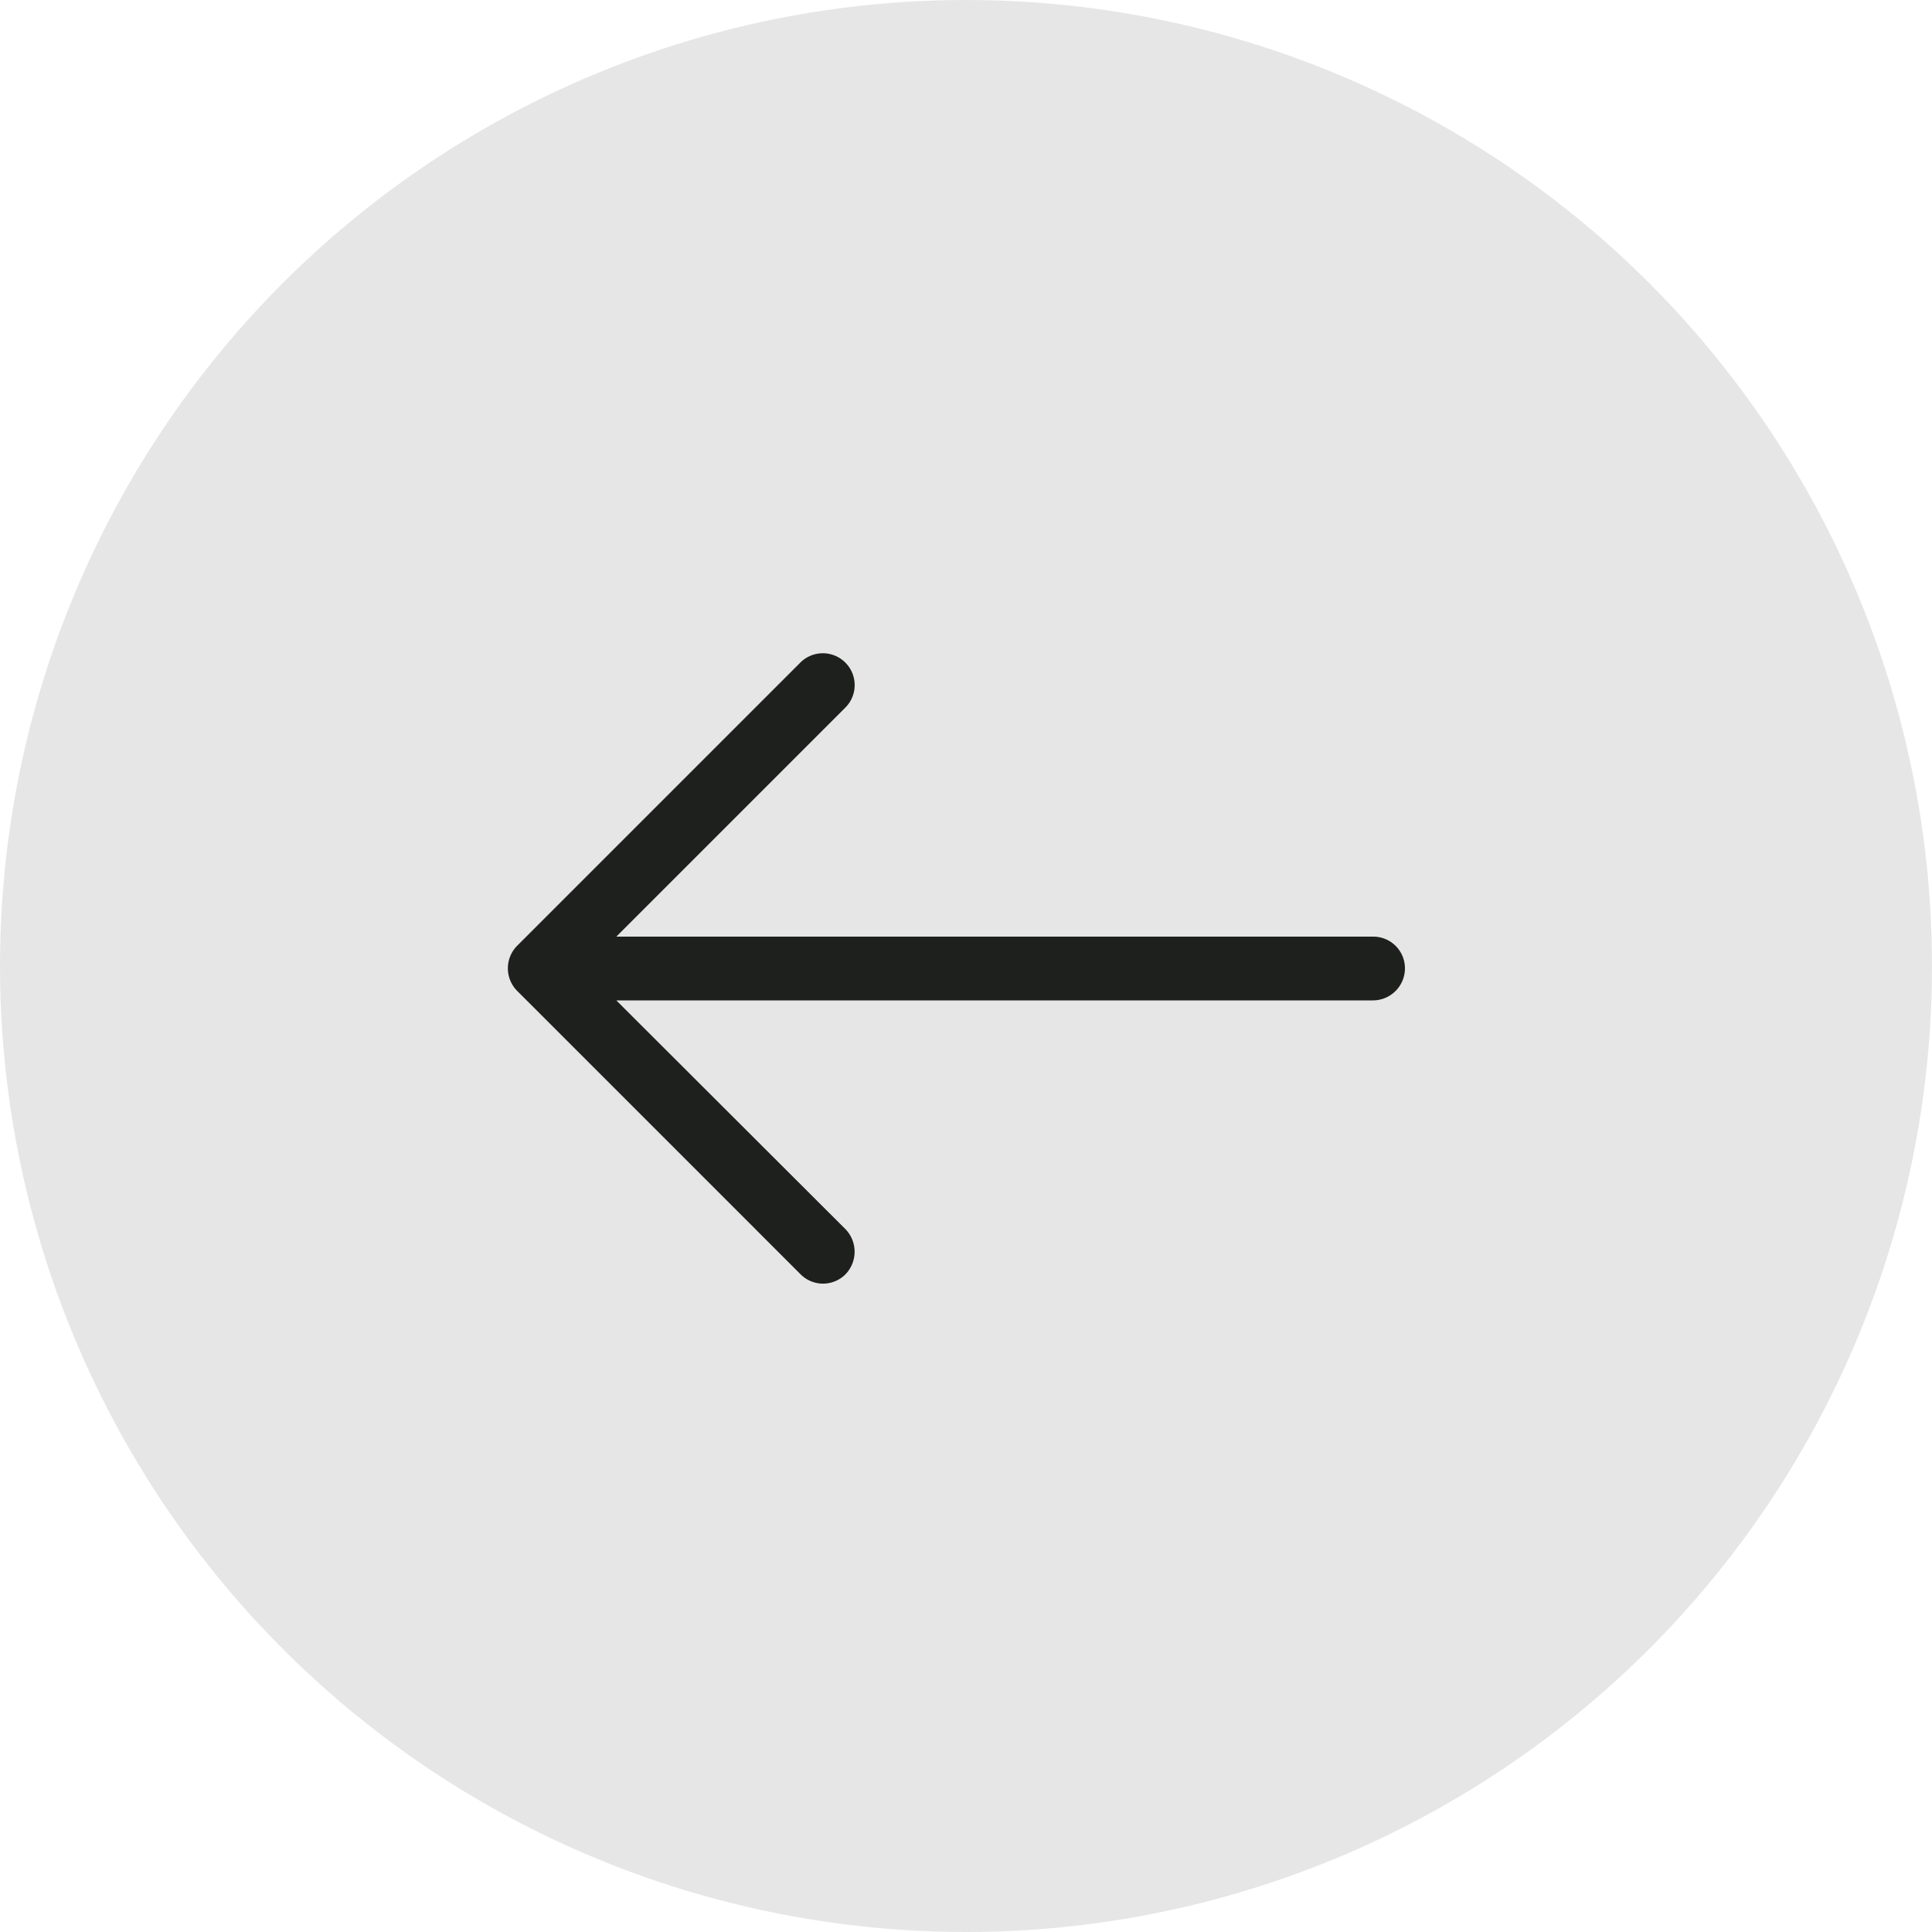 <svg xmlns="http://www.w3.org/2000/svg" viewBox="0 0 50 50"><circle cx="25" cy="25" r="25" fill="#e6e6e6"/><path d="M20.71 17.15a.82.82 0 1 1 1.17 1.16l-5.93 5.93h19.58a.82.82 0 0 1 .83.82.83.83 0 0 1-.83.83H15.95l5.93 5.92a.84.84 0 0 1 0 1.17.82.82 0 0 1-1.16 0l-7.34-7.34a.83.83 0 0 1 0-1.16z" fill="#1e201d"/></svg>